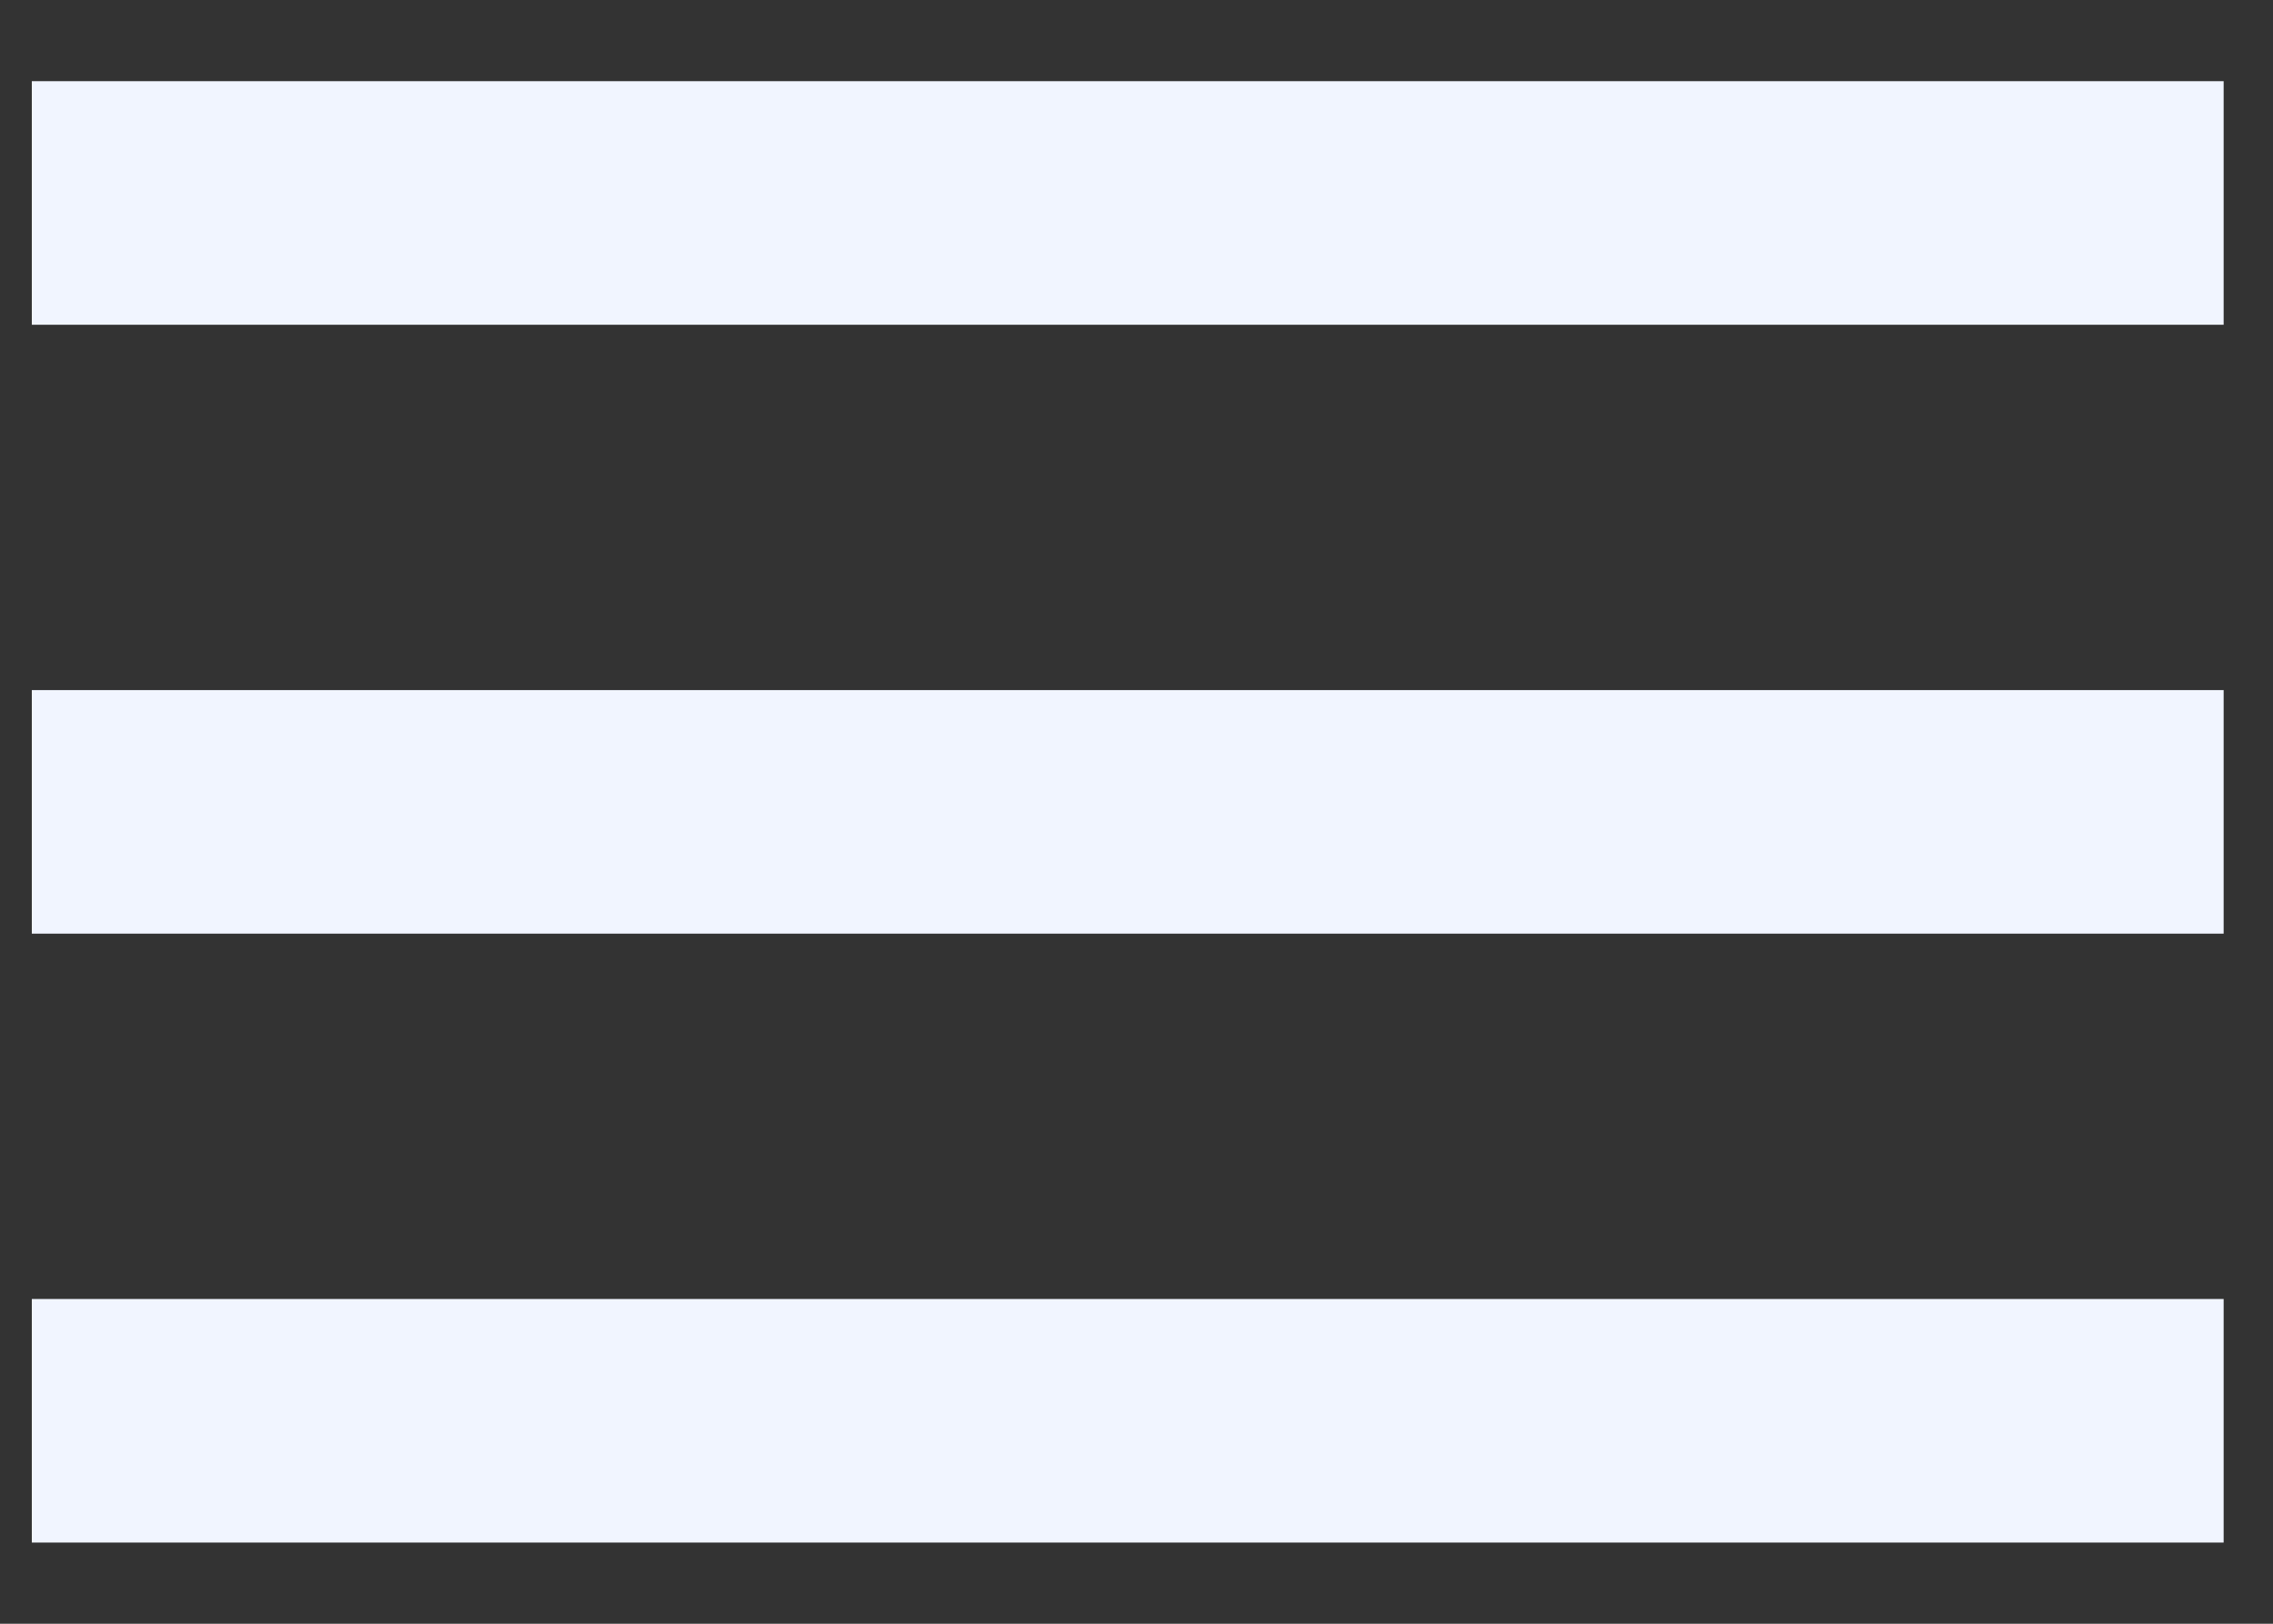 <svg width="21" height="15" fill="none" xmlns="http://www.w3.org/2000/svg"><rect width="100%" height="100%" fill="#333333" stroke="none"/><path d="M.294.75h20.25V3H.294V.75zm0 5.625h20.25v2.25H.294v-2.25zm0 5.625h20.25v2.25H.294V12z" fill="#F1F5FF"/></svg>